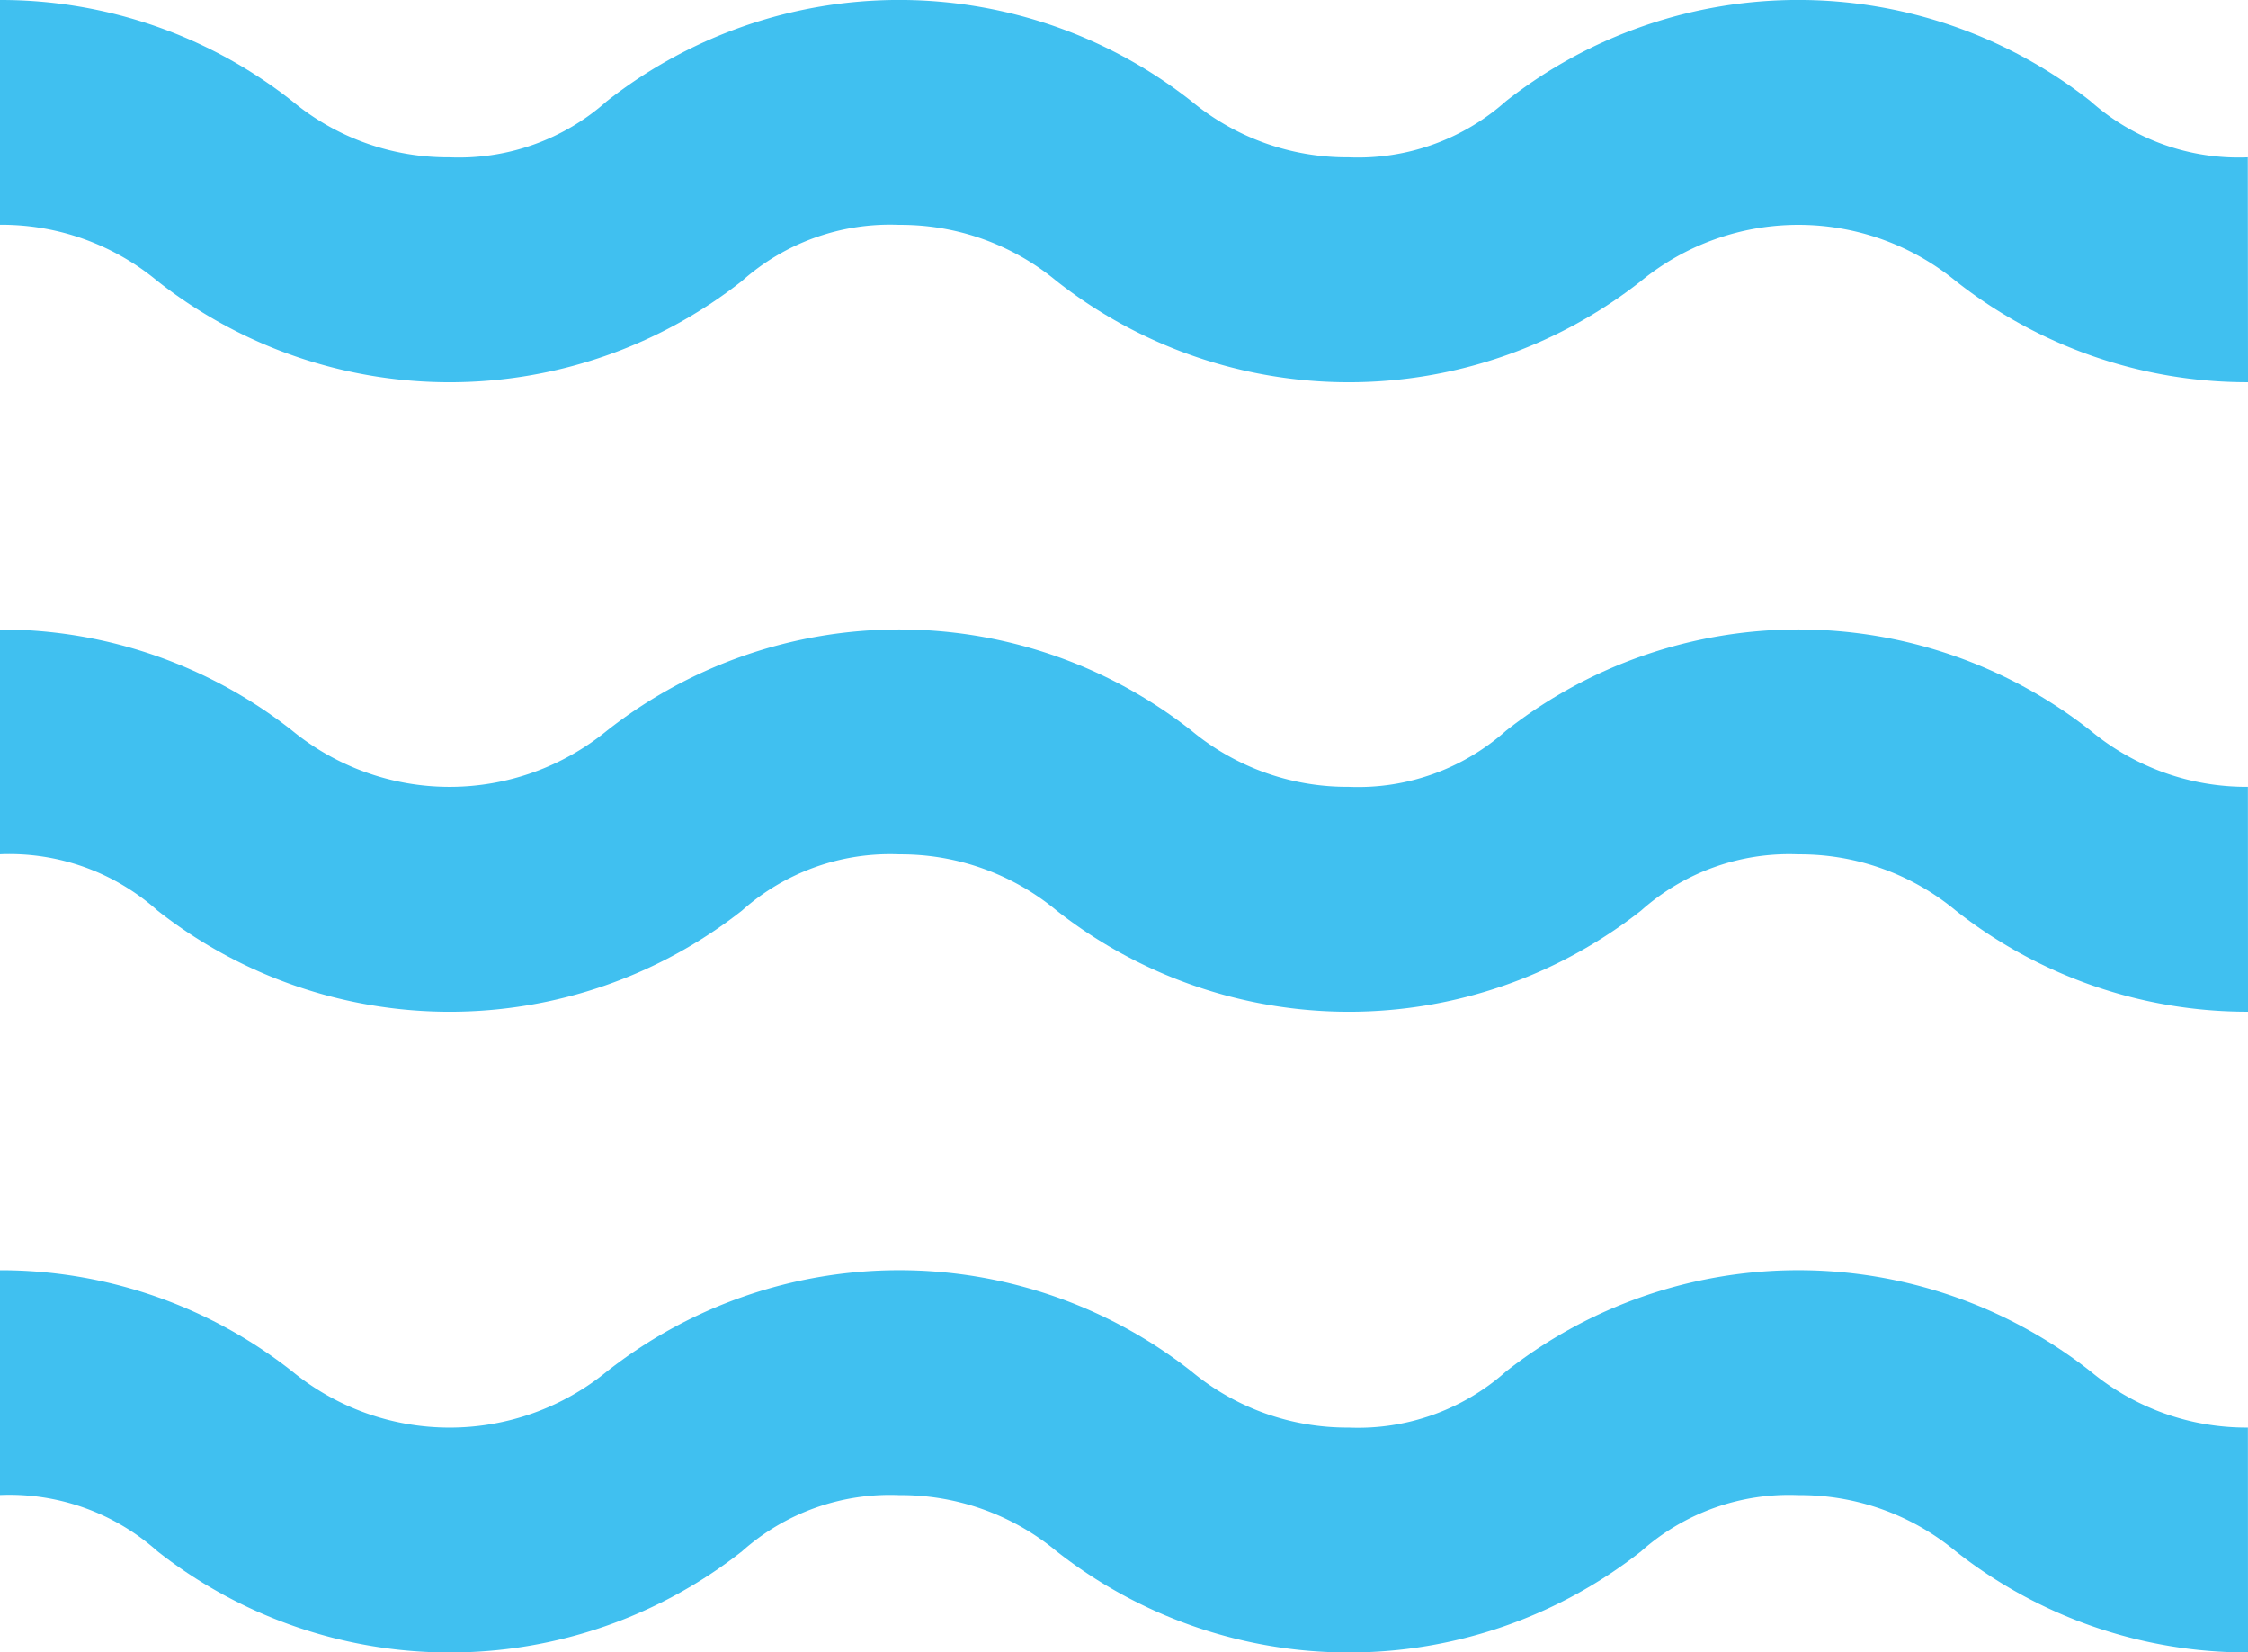 <svg xmlns="http://www.w3.org/2000/svg" viewBox="0 0 23.007 16.91">
  <defs>
    <style>
      .cls-1 {
        fill: #40c0f0;
      }
    </style>
  </defs>
  <g id="Group_22" data-name="Group 22" transform="translate(-511.196 -3193.302)">
    <g id="Group_15" data-name="Group 15" transform="translate(-175 2817.115)">
      <g id="Group_10" data-name="Group 10" transform="translate(524 211)">
        <g id="Group_7" data-name="Group 7" transform="translate(162.196 165.187)">
          <path id="Path_24" data-name="Path 24" class="cls-1" d="M164.007,147.511a4.819,4.819,0,0,1-2.991-1.035,2.542,2.542,0,0,0-3.221,0,4.838,4.838,0,0,1-5.982,0,2.494,2.494,0,0,0-1.61-.575,2.276,2.276,0,0,0-1.61.575,4.838,4.838,0,0,1-5.982,0A2.494,2.494,0,0,0,141,145.9v-2.3a4.819,4.819,0,0,1,2.991,1.035,2.493,2.493,0,0,0,1.61.575,2.275,2.275,0,0,0,1.61-.575,4.838,4.838,0,0,1,5.982,0,2.494,2.494,0,0,0,1.61.575,2.275,2.275,0,0,0,1.61-.575,4.838,4.838,0,0,1,5.982,0,2.275,2.275,0,0,0,1.61.575Z" transform="translate(-141 -143.6)"/>
        </g>
        <g id="Group_8" data-name="Group 8" transform="translate(162.196 171.629)">
          <path id="Path_25" data-name="Path 25" class="cls-1" d="M164.007,153.111a4.819,4.819,0,0,1-2.991-1.035,2.494,2.494,0,0,0-1.61-.575,2.276,2.276,0,0,0-1.61.575,4.838,4.838,0,0,1-5.982,0,2.494,2.494,0,0,0-1.61-.575,2.276,2.276,0,0,0-1.61.575,4.838,4.838,0,0,1-5.982,0A2.276,2.276,0,0,0,141,151.5v-2.3a4.819,4.819,0,0,1,2.991,1.035,2.542,2.542,0,0,0,3.221,0,4.838,4.838,0,0,1,5.982,0,2.494,2.494,0,0,0,1.61.575,2.276,2.276,0,0,0,1.61-.575,4.838,4.838,0,0,1,5.982,0,2.494,2.494,0,0,0,1.61.575Z" transform="translate(-141 -149.2)"/>
        </g>
        <g id="Group_9" data-name="Group 9" transform="translate(162.196 178.186)">
          <path id="Path_26" data-name="Path 26" class="cls-1" d="M164.007,158.811a4.819,4.819,0,0,1-2.991-1.035,2.494,2.494,0,0,0-1.61-.575,2.276,2.276,0,0,0-1.61.575,4.838,4.838,0,0,1-5.982,0,2.494,2.494,0,0,0-1.61-.575,2.276,2.276,0,0,0-1.61.575,4.838,4.838,0,0,1-5.982,0A2.276,2.276,0,0,0,141,157.2v-2.3a4.819,4.819,0,0,1,2.991,1.035,2.542,2.542,0,0,0,3.221,0,4.838,4.838,0,0,1,5.982,0,2.494,2.494,0,0,0,1.61.575,2.276,2.276,0,0,0,1.61-.575,4.838,4.838,0,0,1,5.982,0,2.494,2.494,0,0,0,1.61.575Z" transform="translate(-141 -154.9)"/>
        </g>
      </g>
    </g>
  </g>
</svg>
